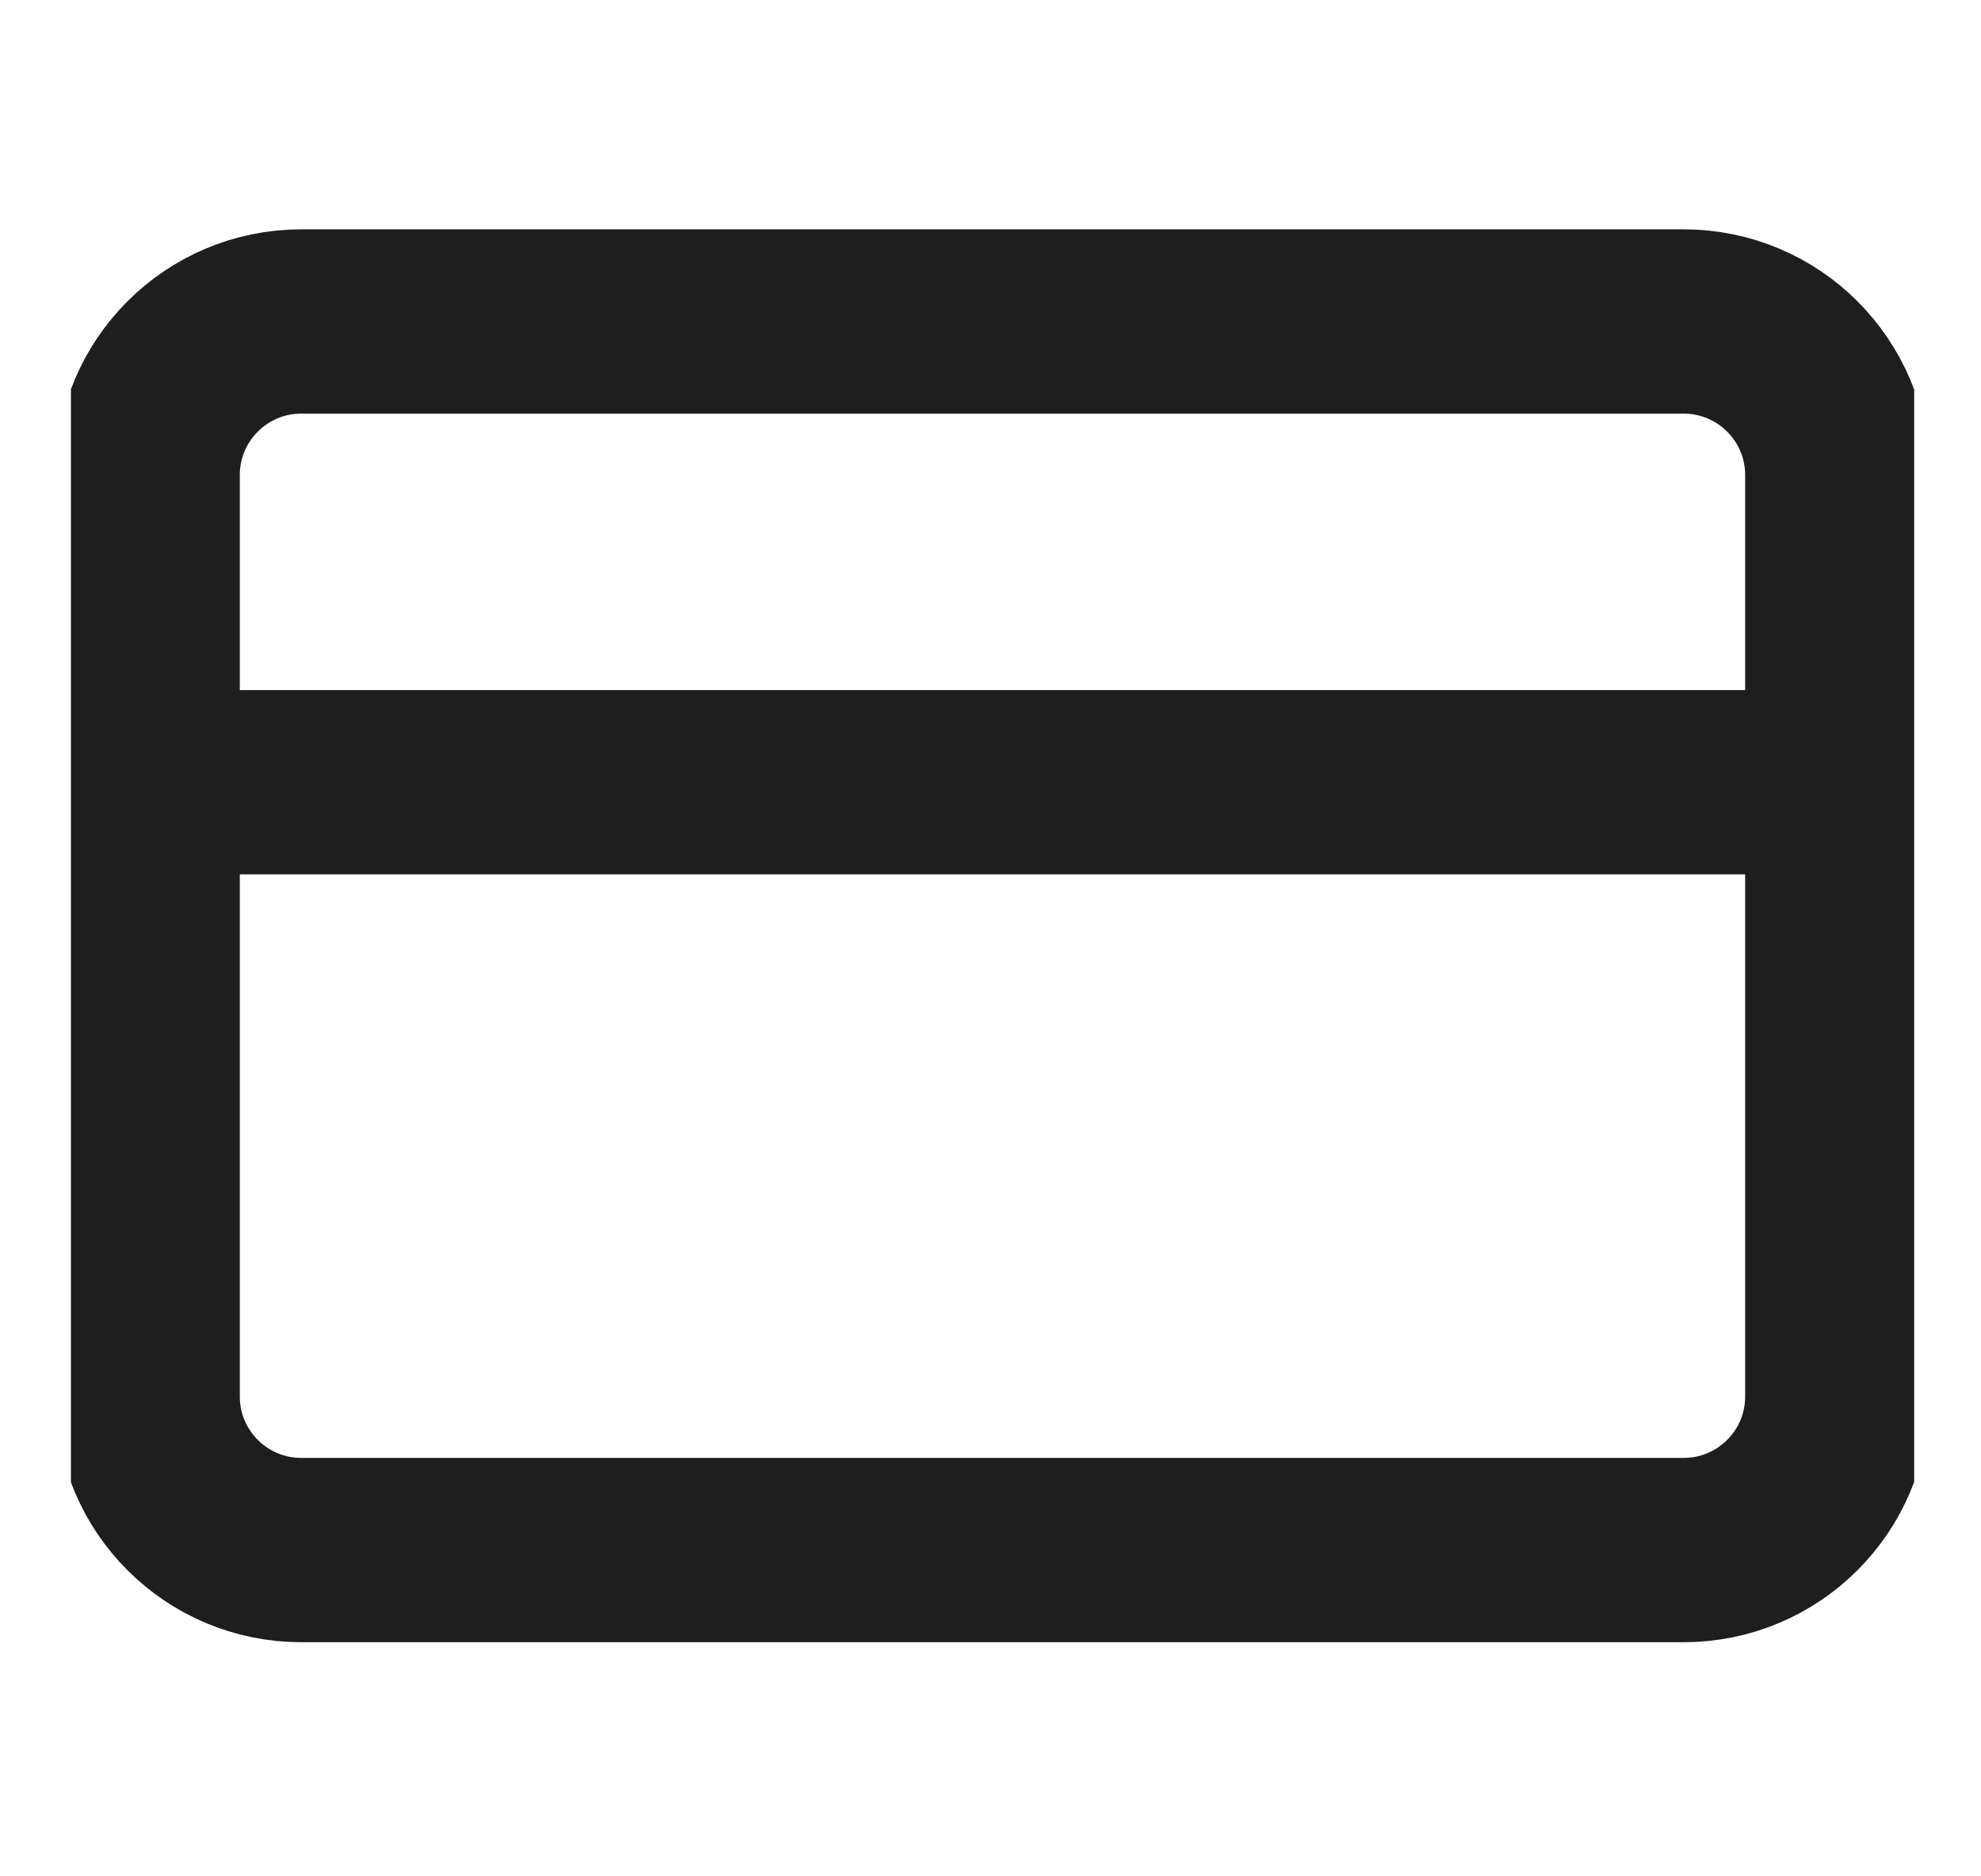 <svg width="19" height="18" viewBox="0 0 19 18" fill="none" xmlns="http://www.w3.org/2000/svg">
<g clip-path="url(#clip0_109_17107)">
<path d="M1.416 7.504H17.622M2.889 3.084H16.148C16.962 3.084 17.622 3.744 17.622 4.557V13.397C17.622 14.21 16.962 14.87 16.148 14.87H2.889C2.076 14.87 1.416 14.21 1.416 13.397V4.557C1.416 3.744 2.076 3.084 2.889 3.084Z" stroke="#1E1E1E" stroke-width="1.768" stroke-linecap="round" stroke-linejoin="round"/>
</g>
<defs>
<clipPath id="clip0_109_17107">
<rect width="17.679" height="17.679" fill="white" transform="translate(0.68 0.137)"/>
</clipPath>
</defs>
</svg>
